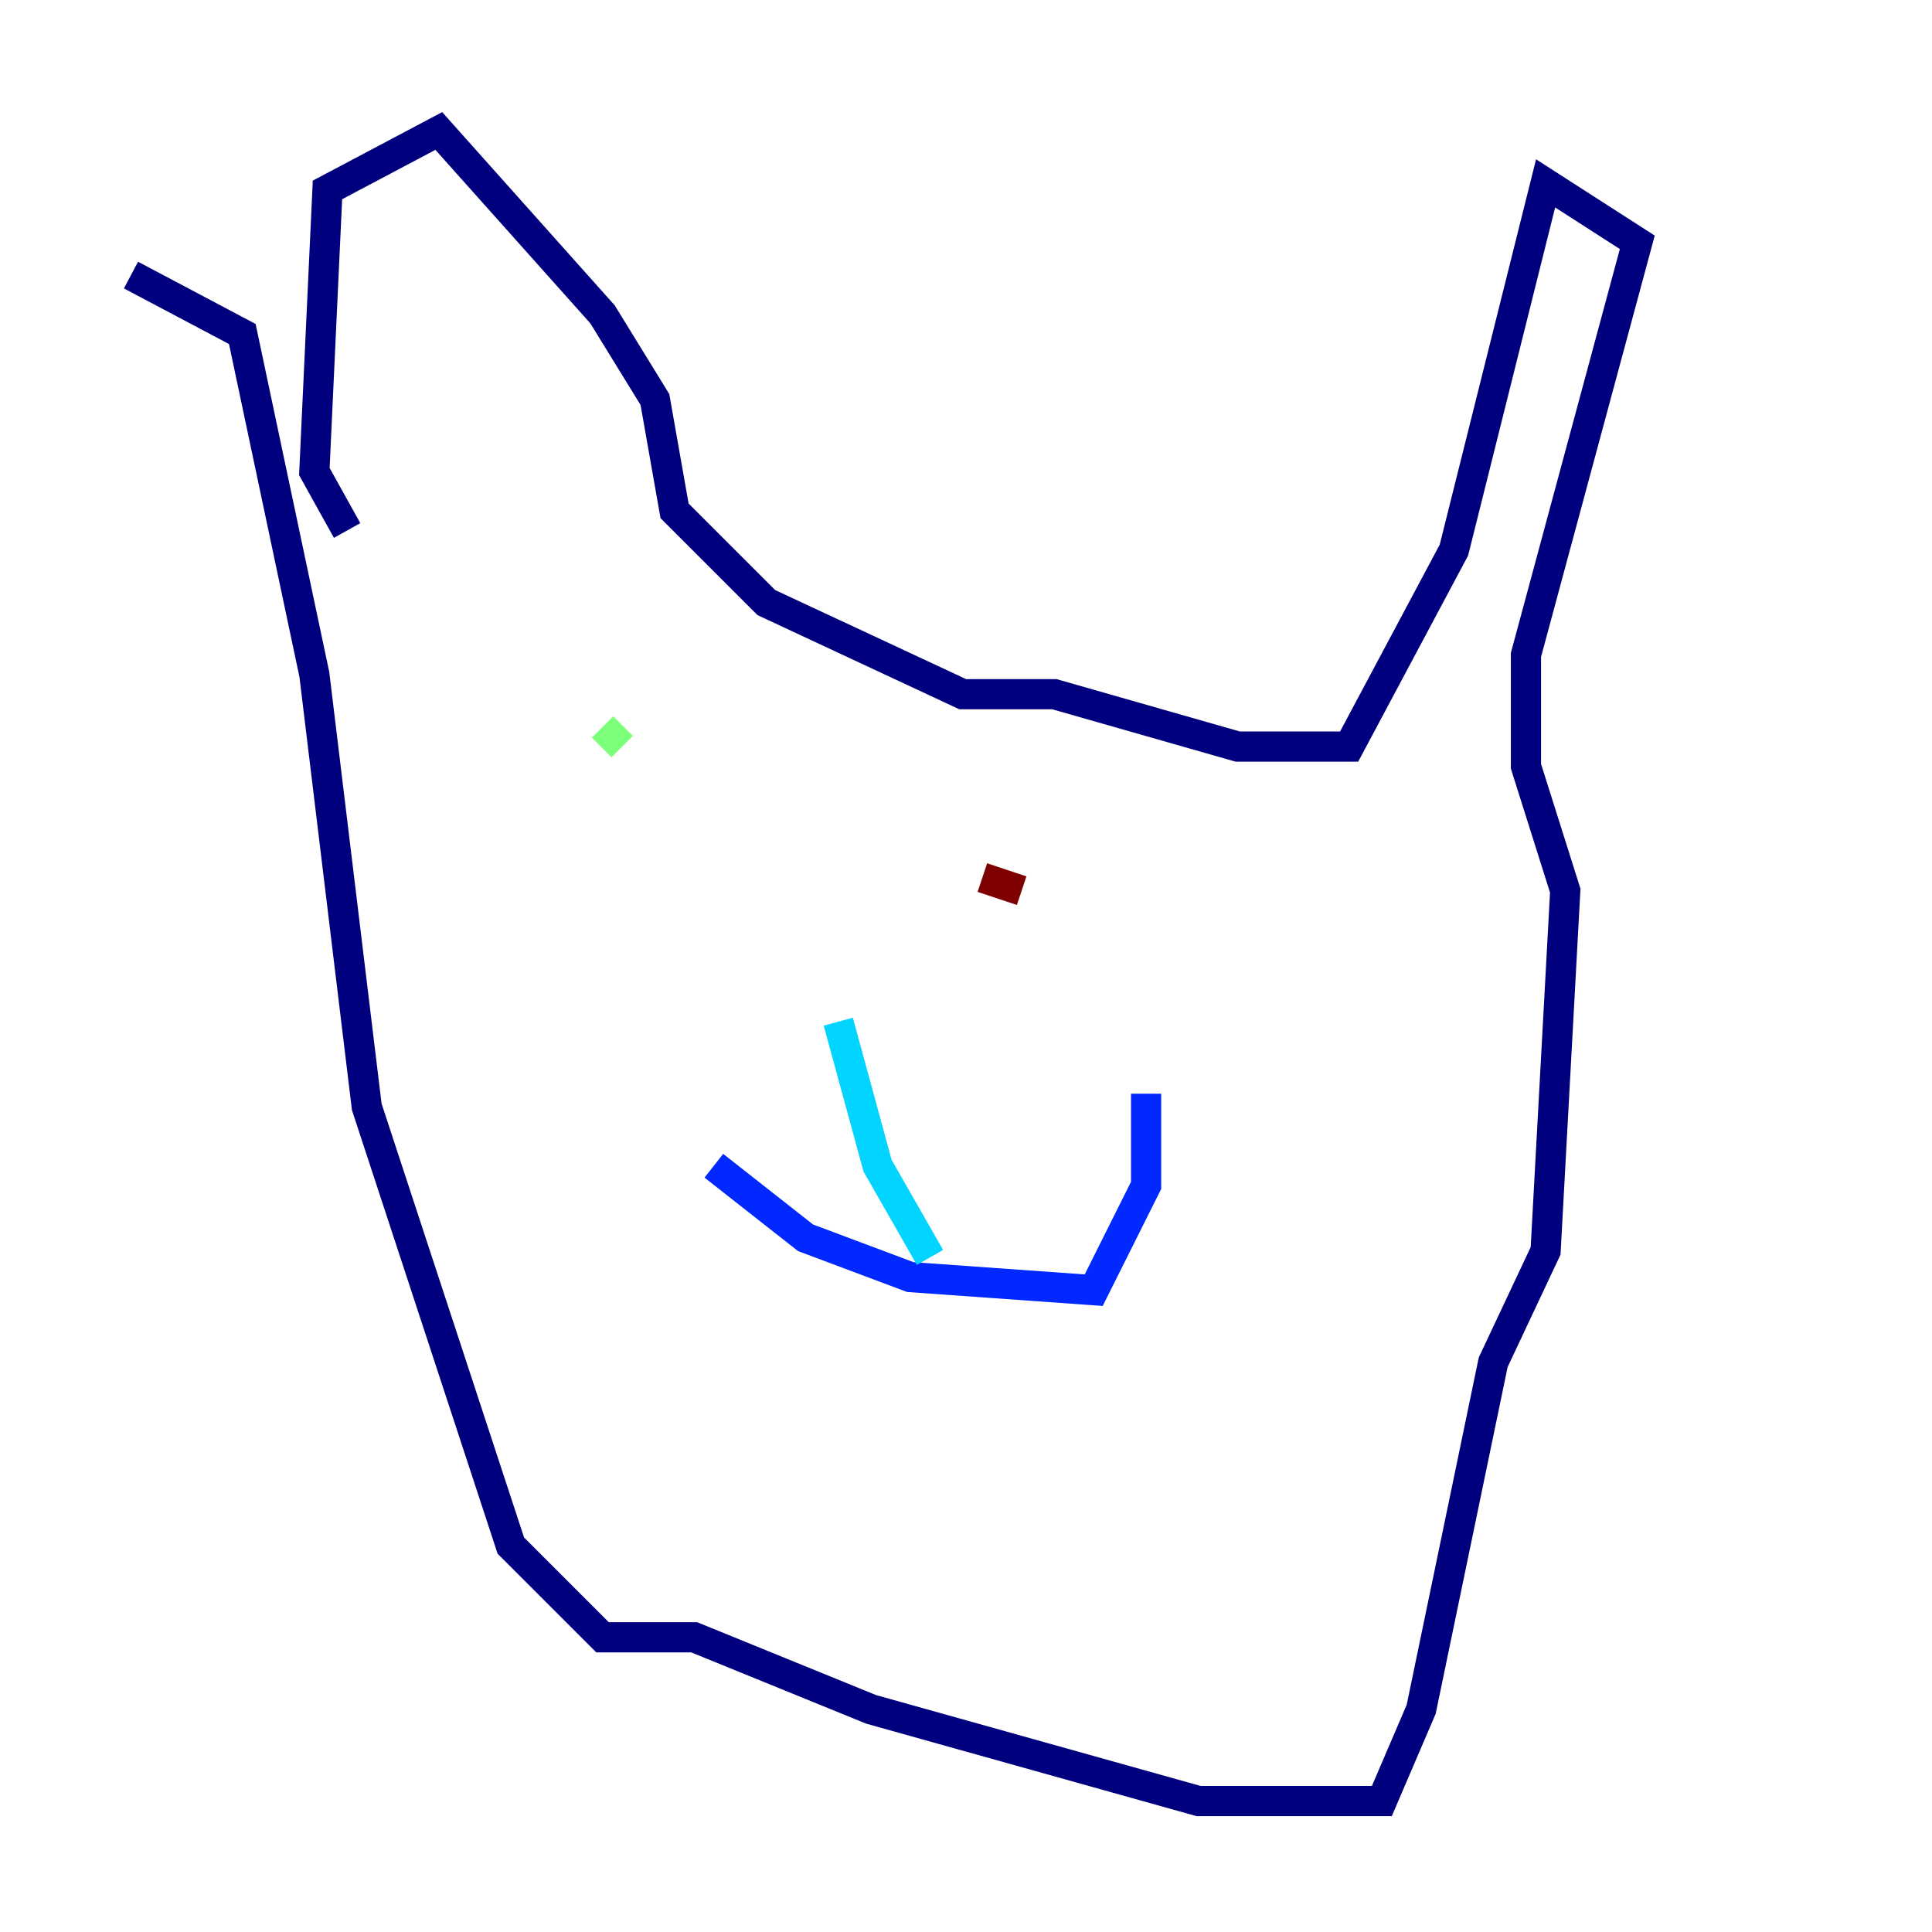 <?xml version="1.0" encoding="utf-8" ?>
<svg baseProfile="tiny" height="128" version="1.2" viewBox="0,0,128,128" width="128" xmlns="http://www.w3.org/2000/svg" xmlns:ev="http://www.w3.org/2001/xml-events" xmlns:xlink="http://www.w3.org/1999/xlink"><defs /><polyline fill="none" points="8.678,18.224 16.054,22.129 20.827,44.691 24.298,73.329 33.844,102.4 39.919,108.475 45.993,108.475 57.709,113.248 79.403,119.322 91.552,119.322 94.156,113.248 98.929,90.251 102.4,82.875 103.702,59.01 101.098,50.766 101.098,43.39 108.475,16.054 102.4,12.149 96.325,36.447 89.383,49.464 82.007,49.464 69.858,45.993 63.783,45.993 50.766,39.919 44.691,33.844 43.39,26.468 39.919,20.827 29.071,8.678 21.695,12.583 20.827,31.241 22.997,35.146" stroke="#00007f" stroke-width="2" /><polyline fill="none" points="47.295,77.234 53.37,82.007 60.312,84.61 72.461,85.478 75.932,78.536 75.932,72.461" stroke="#0028ff" stroke-width="2" /><polyline fill="none" points="61.614,83.308 58.142,77.234 55.539,67.688" stroke="#00d4ff" stroke-width="2" /><polyline fill="none" points="39.919,48.163 41.22,49.464" stroke="#7cff79" stroke-width="2" /><polyline fill="none" points="61.614,49.464 61.614,49.464" stroke="#ffe500" stroke-width="2" /><polyline fill="none" points="67.688,54.237 67.688,54.237" stroke="#ff4600" stroke-width="2" /><polyline fill="none" points="67.688,59.01 65.085,58.142" stroke="#7f0000" stroke-width="2" /></svg>